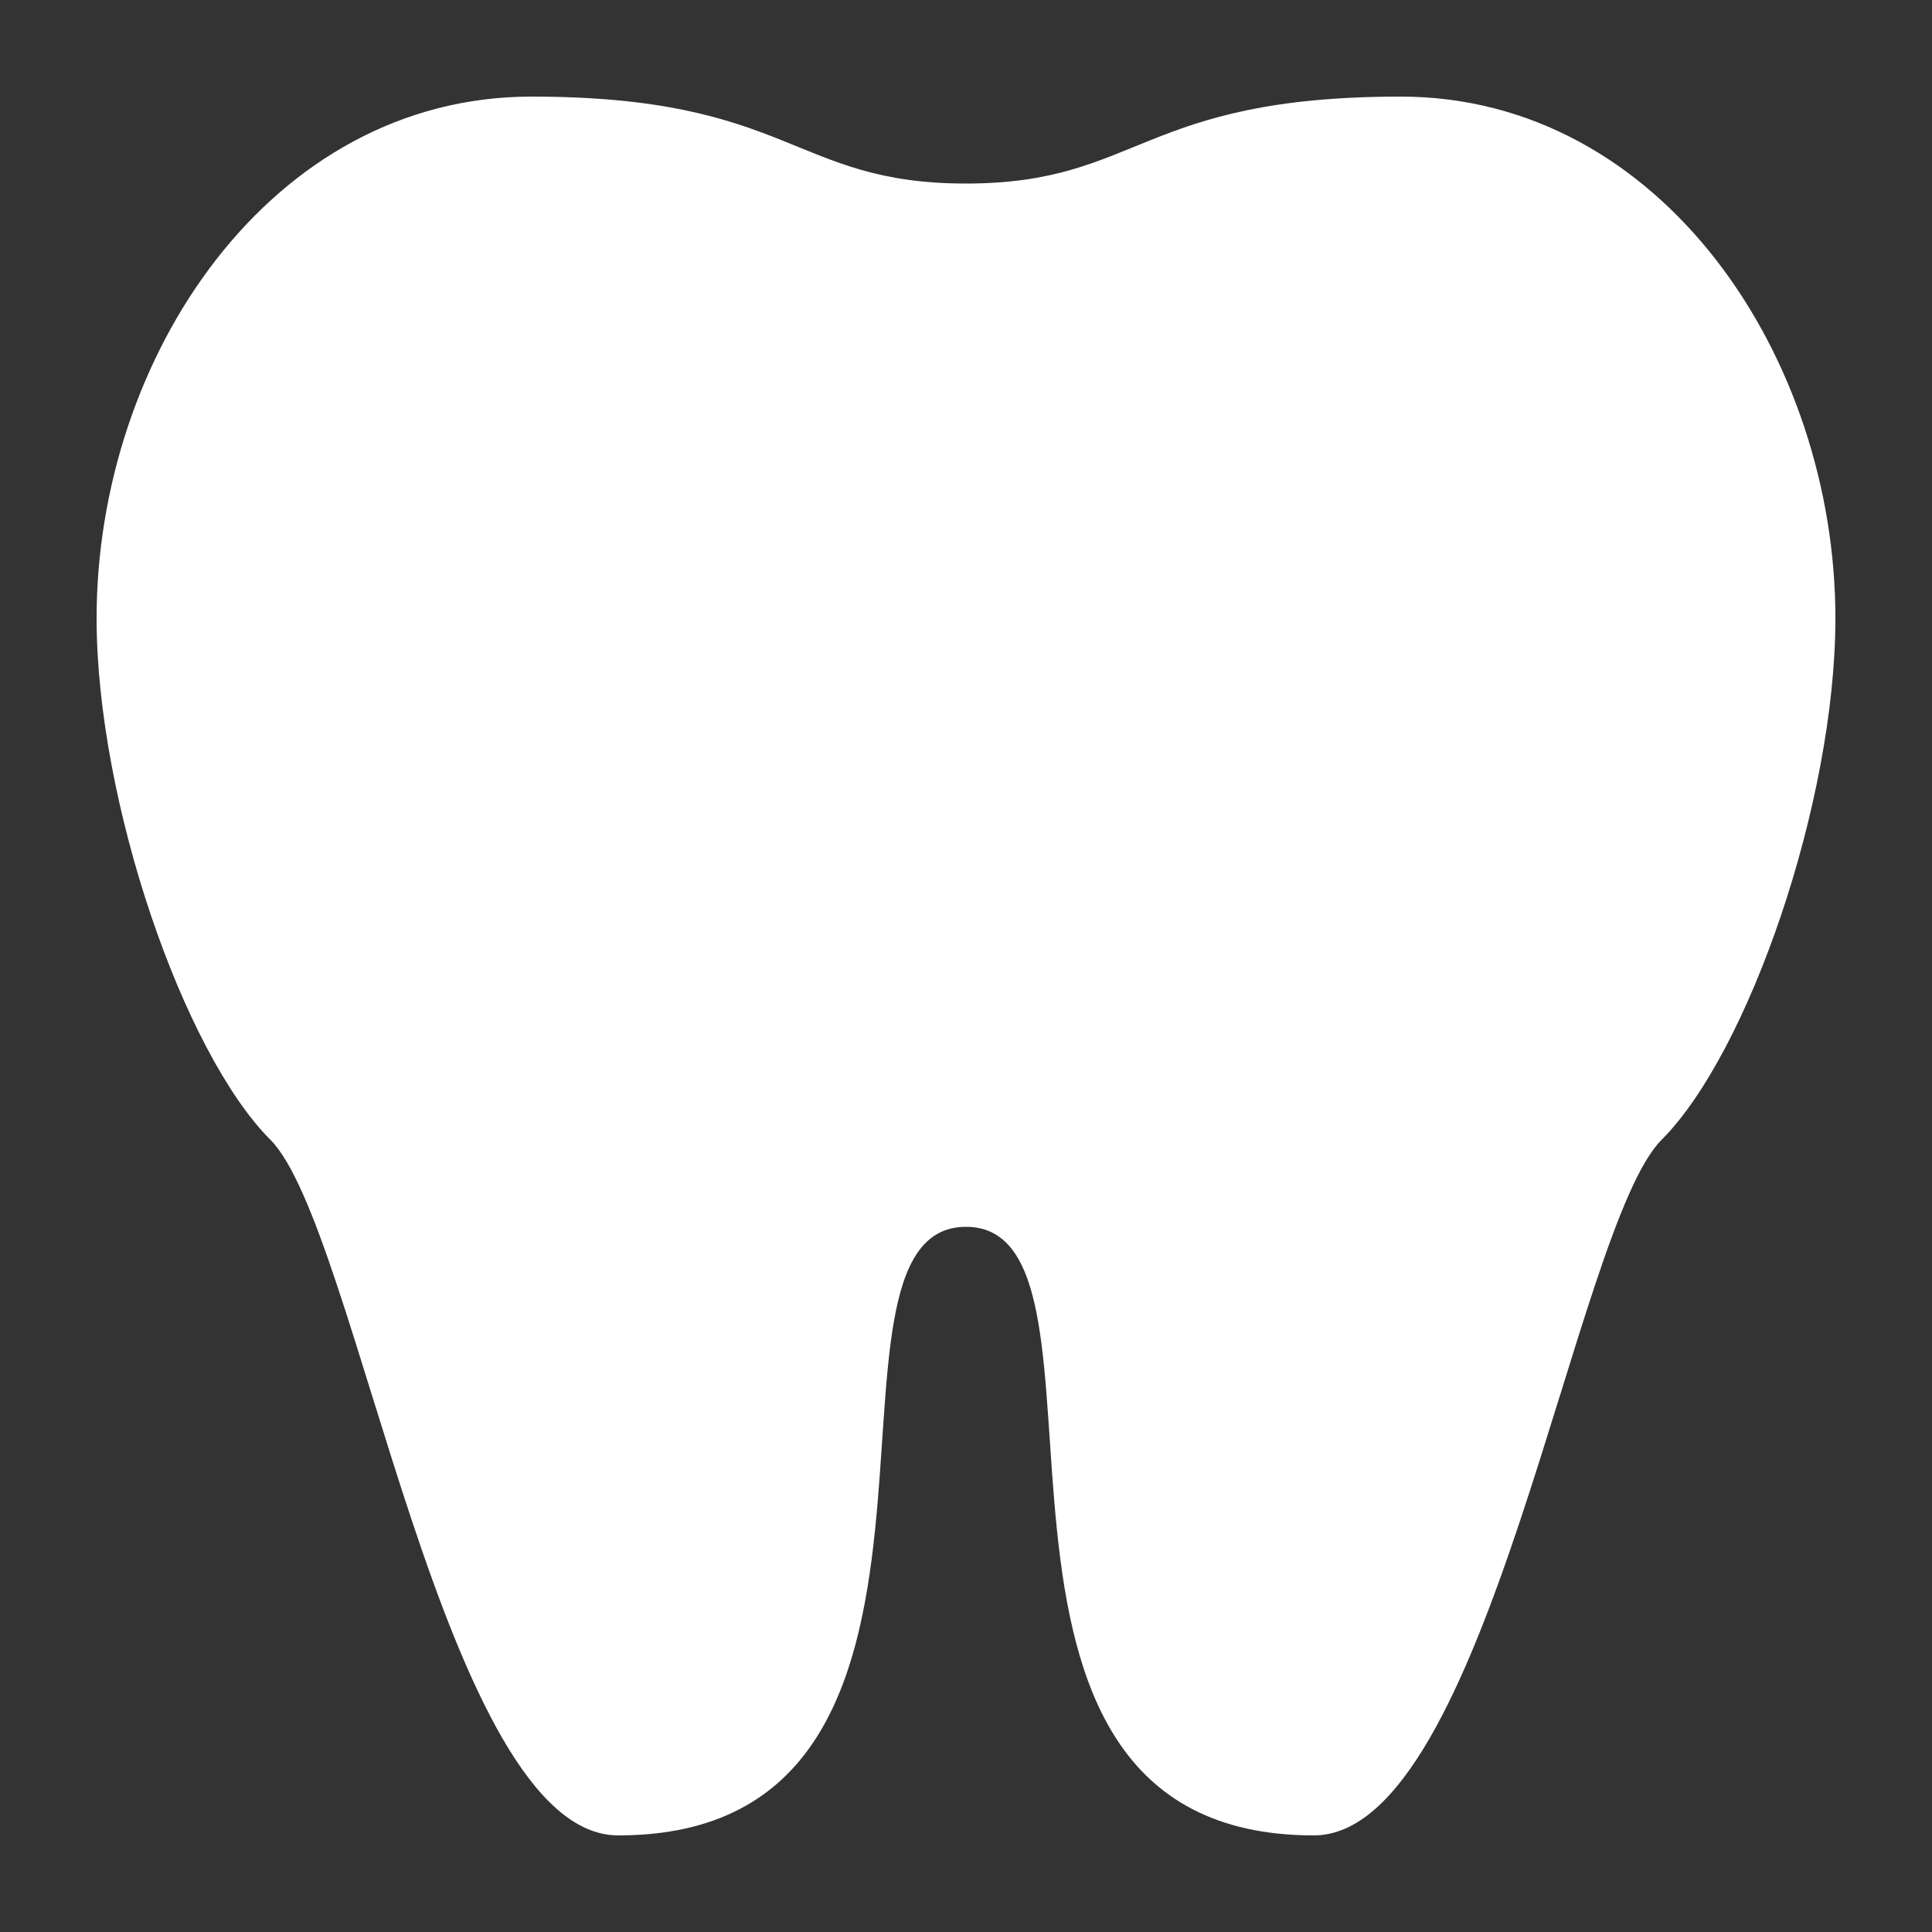<svg data-name="MDI / tooth" xmlns="http://www.w3.org/2000/svg" width="40" height="40" viewBox="0 0 40 40">
    <rect x="0" y="0" width="40" height="40" fill="#333333" stroke="none"/>
    <path data-name="Path / tooth" d="M11 2C5.6 2 2 7.4 2 12.8c0 3.8 1.8 9 3.6 10.8S9.2 38 12.8 38c8.172 0 3.6-12.6 7.2-12.6S19.028 38 27.2 38c3.6 0 5.4-12.6 7.2-14.4s3.6-7 3.6-10.8C38 7.4 34.4 2 29 2s-5.4 1.8-9 1.8S16.4 2 11 2z" style="fill:#fff"/>
</svg>
